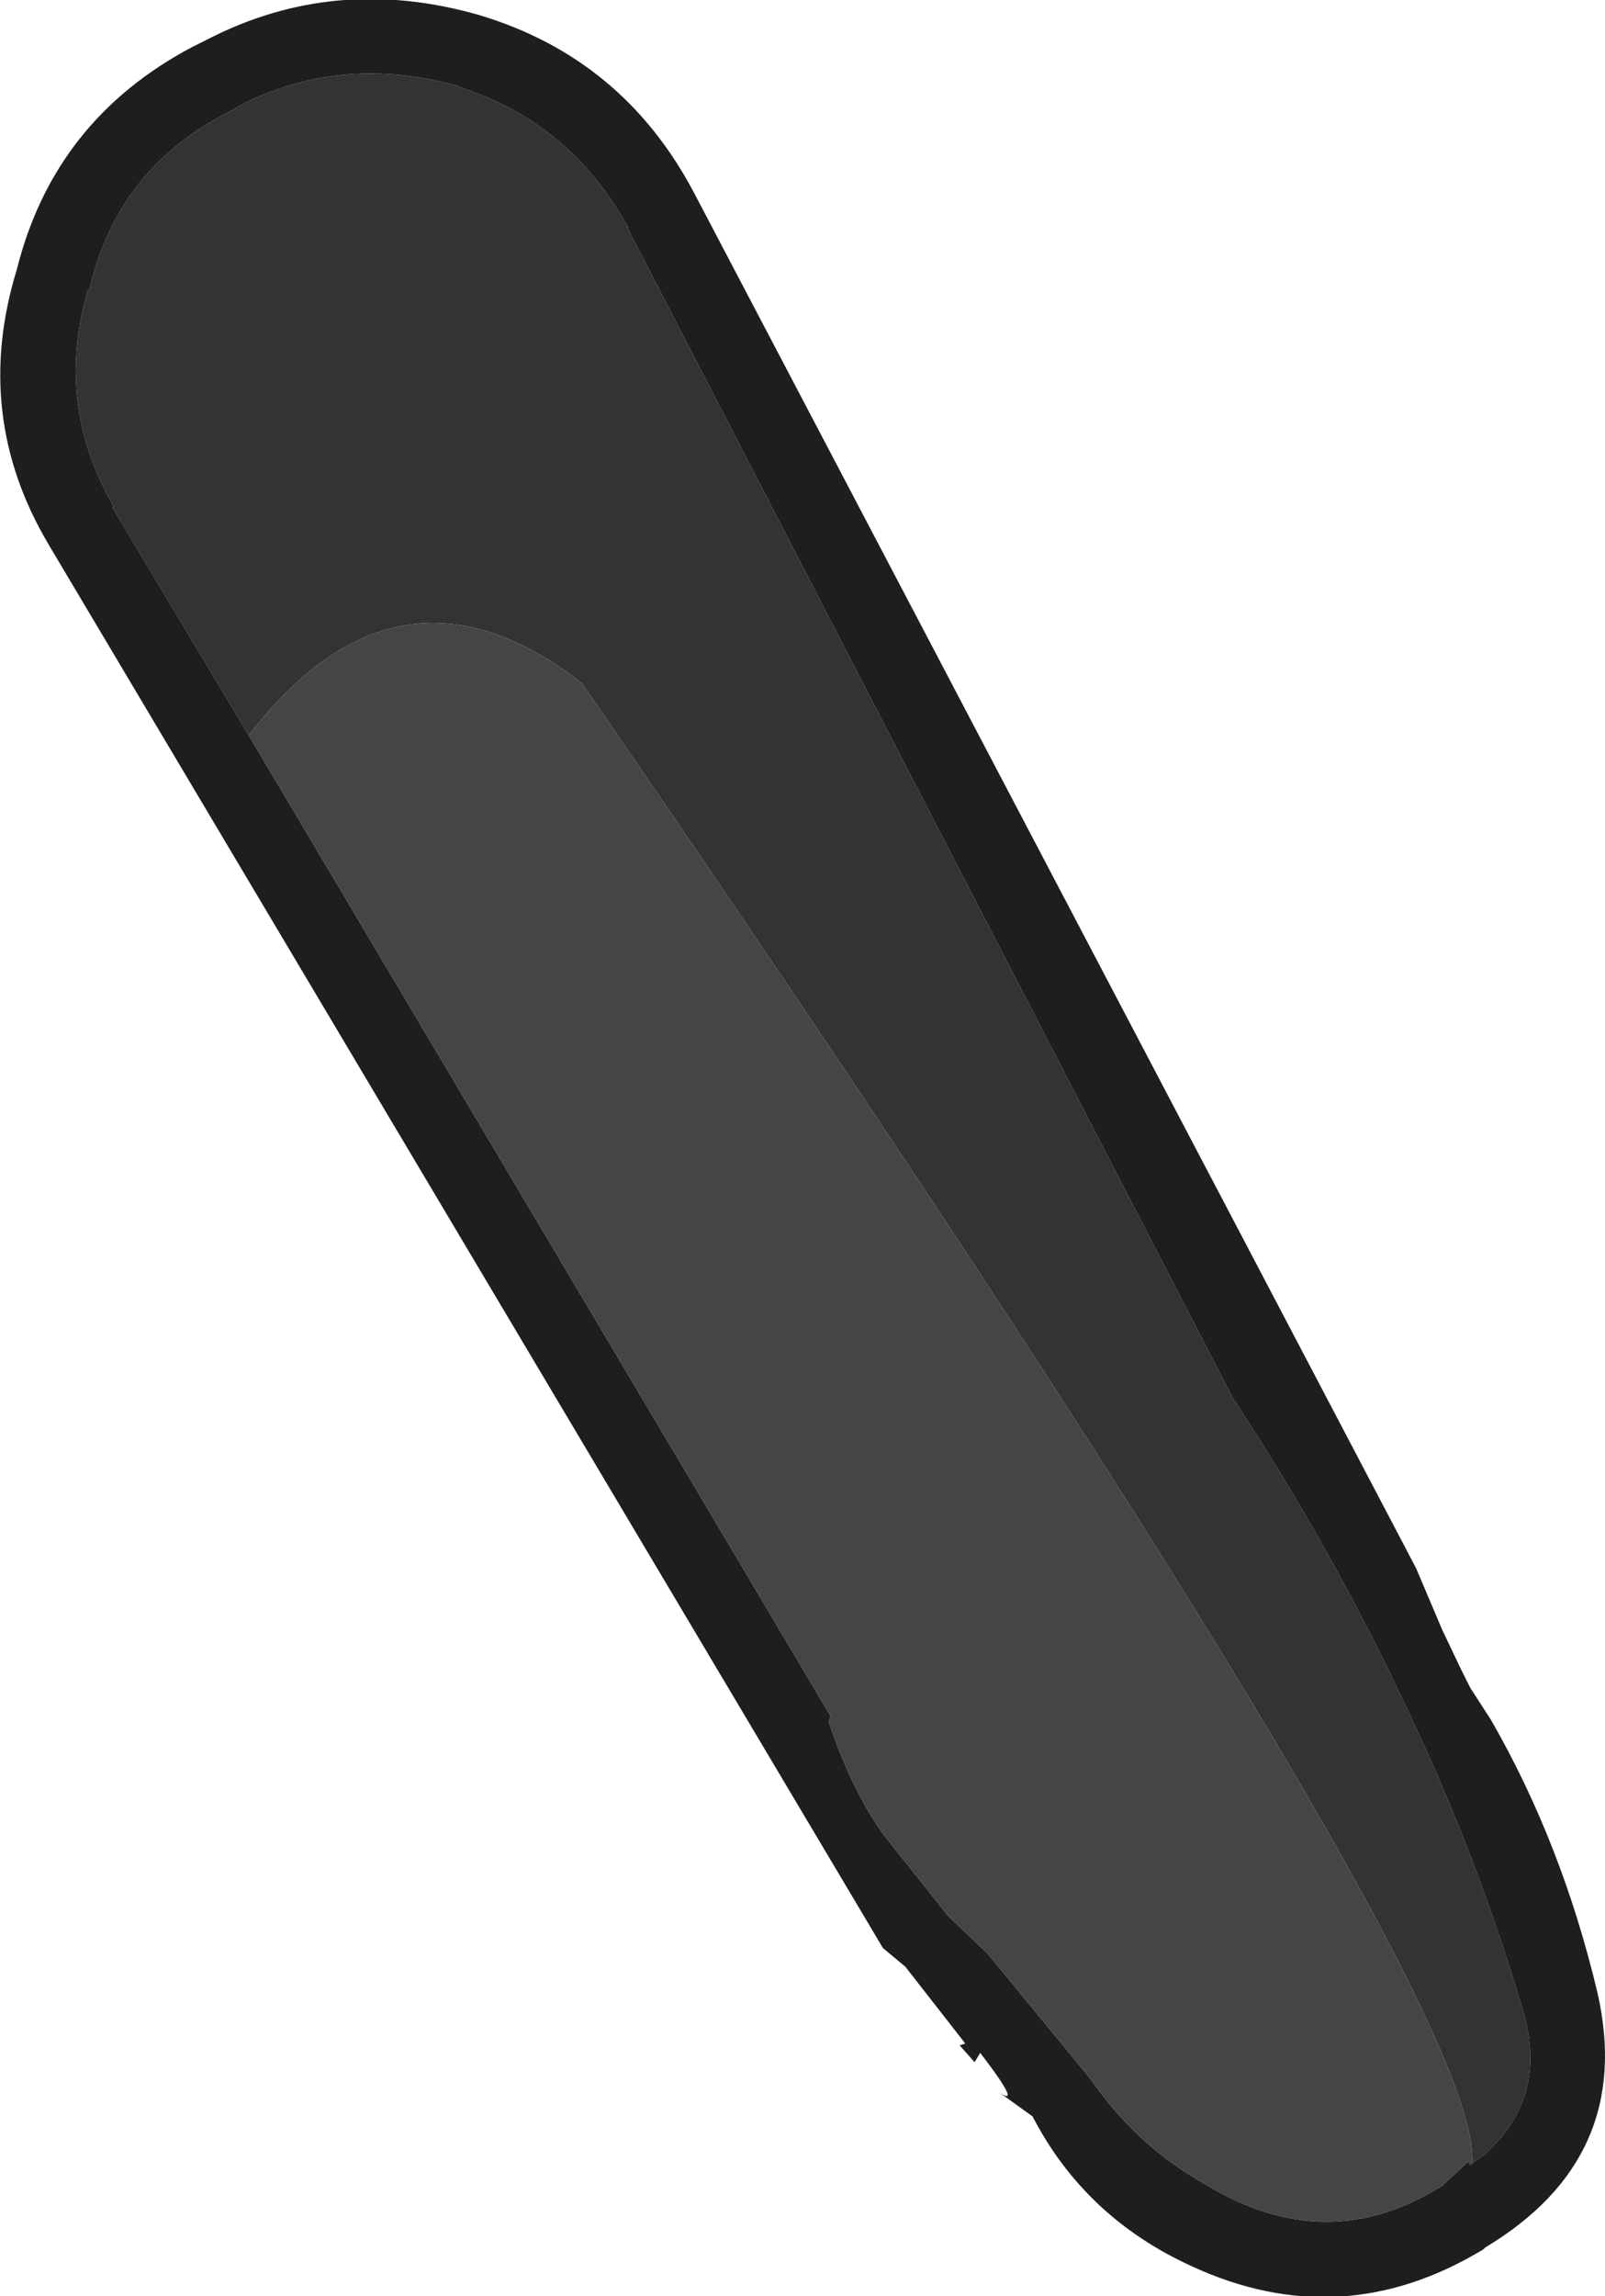 <?xml version="1.0" encoding="UTF-8" standalone="no"?>
<svg xmlns:ffdec="https://www.free-decompiler.com/flash" xmlns:xlink="http://www.w3.org/1999/xlink" ffdec:objectType="shape" height="61.35px" width="42.9px" xmlns="http://www.w3.org/2000/svg">
  <g transform="matrix(1.0, 0.0, 0.0, 1.0, 13.2, 10.4)">
    <path d="M-6.55 9.25 L-10.2 3.15 -10.15 3.15 Q-11.75 0.4 -10.85 -2.65 L-10.8 -2.7 Q-10.05 -5.9 -7.1 -7.4 L-6.65 -7.65 Q-4.0 -8.95 -0.95 -8.1 L-1.0 -8.1 Q2.05 -7.15 3.6 -4.3 L3.55 -4.35 19.75 26.95 Q22.45 31.05 24.5 35.45 26.3 39.25 27.5 43.3 28.2 45.6 26.5 47.15 L26.15 47.4 Q26.45 42.85 2.35 7.85 -2.55 4.05 -6.55 9.25" fill="#333333" fill-rule="evenodd" stroke="none"/>
    <path d="M-12.75 -3.2 Q-11.75 -7.2 -8.05 -9.15 L-7.65 -9.35 Q-4.25 -11.1 -0.4 -10.0 3.45 -8.85 5.35 -5.25 L24.65 31.5 25.35 33.15 25.85 34.2 26.1 34.7 26.65 35.55 Q28.55 38.85 29.5 42.85 30.5 47.25 26.5 49.65 L26.45 49.7 Q22.65 52.0 18.65 50.15 15.8 48.85 14.4 46.15 L13.5 45.5 Q14.15 45.95 13.0 44.45 L12.85 44.7 12.45 44.25 12.6 44.2 11.0 42.15 10.4 41.65 -11.9 4.15 Q-13.95 0.7 -12.75 -3.2 M26.15 47.4 L26.5 47.15 Q28.2 45.6 27.5 43.3 26.3 39.25 24.5 35.45 22.45 31.05 19.75 26.95 L3.55 -4.35 3.6 -4.3 Q2.05 -7.15 -1.0 -8.1 L-0.95 -8.1 Q-4.0 -8.95 -6.65 -7.65 L-7.1 -7.4 Q-10.05 -5.9 -10.8 -2.7 L-10.85 -2.65 Q-11.75 0.4 -10.15 3.15 L-10.2 3.15 -6.55 9.25 9.0 35.45 8.95 35.6 Q9.55 37.4 10.4 38.6 L12.15 40.8 13.2 41.8 15.95 45.15 Q17.2 46.95 19.0 47.95 22.25 49.95 25.35 48.0 L25.4 47.95 26.05 47.35 26.1 47.45 26.15 47.4" fill="#1e1e1e" fill-rule="evenodd" stroke="none"/>
    <path d="M26.15 47.4 L26.1 47.45 26.05 47.35 25.4 47.95 25.35 48.0 Q22.25 49.95 19.0 47.95 17.2 46.95 15.95 45.15 L13.2 41.8 12.15 40.8 10.4 38.6 Q9.55 37.4 8.95 35.6 L9.0 35.45 -6.55 9.25 Q-2.55 4.05 2.35 7.85 26.45 42.85 26.15 47.4" fill="#454545" fill-rule="evenodd" stroke="none"/>
  </g>
</svg>

